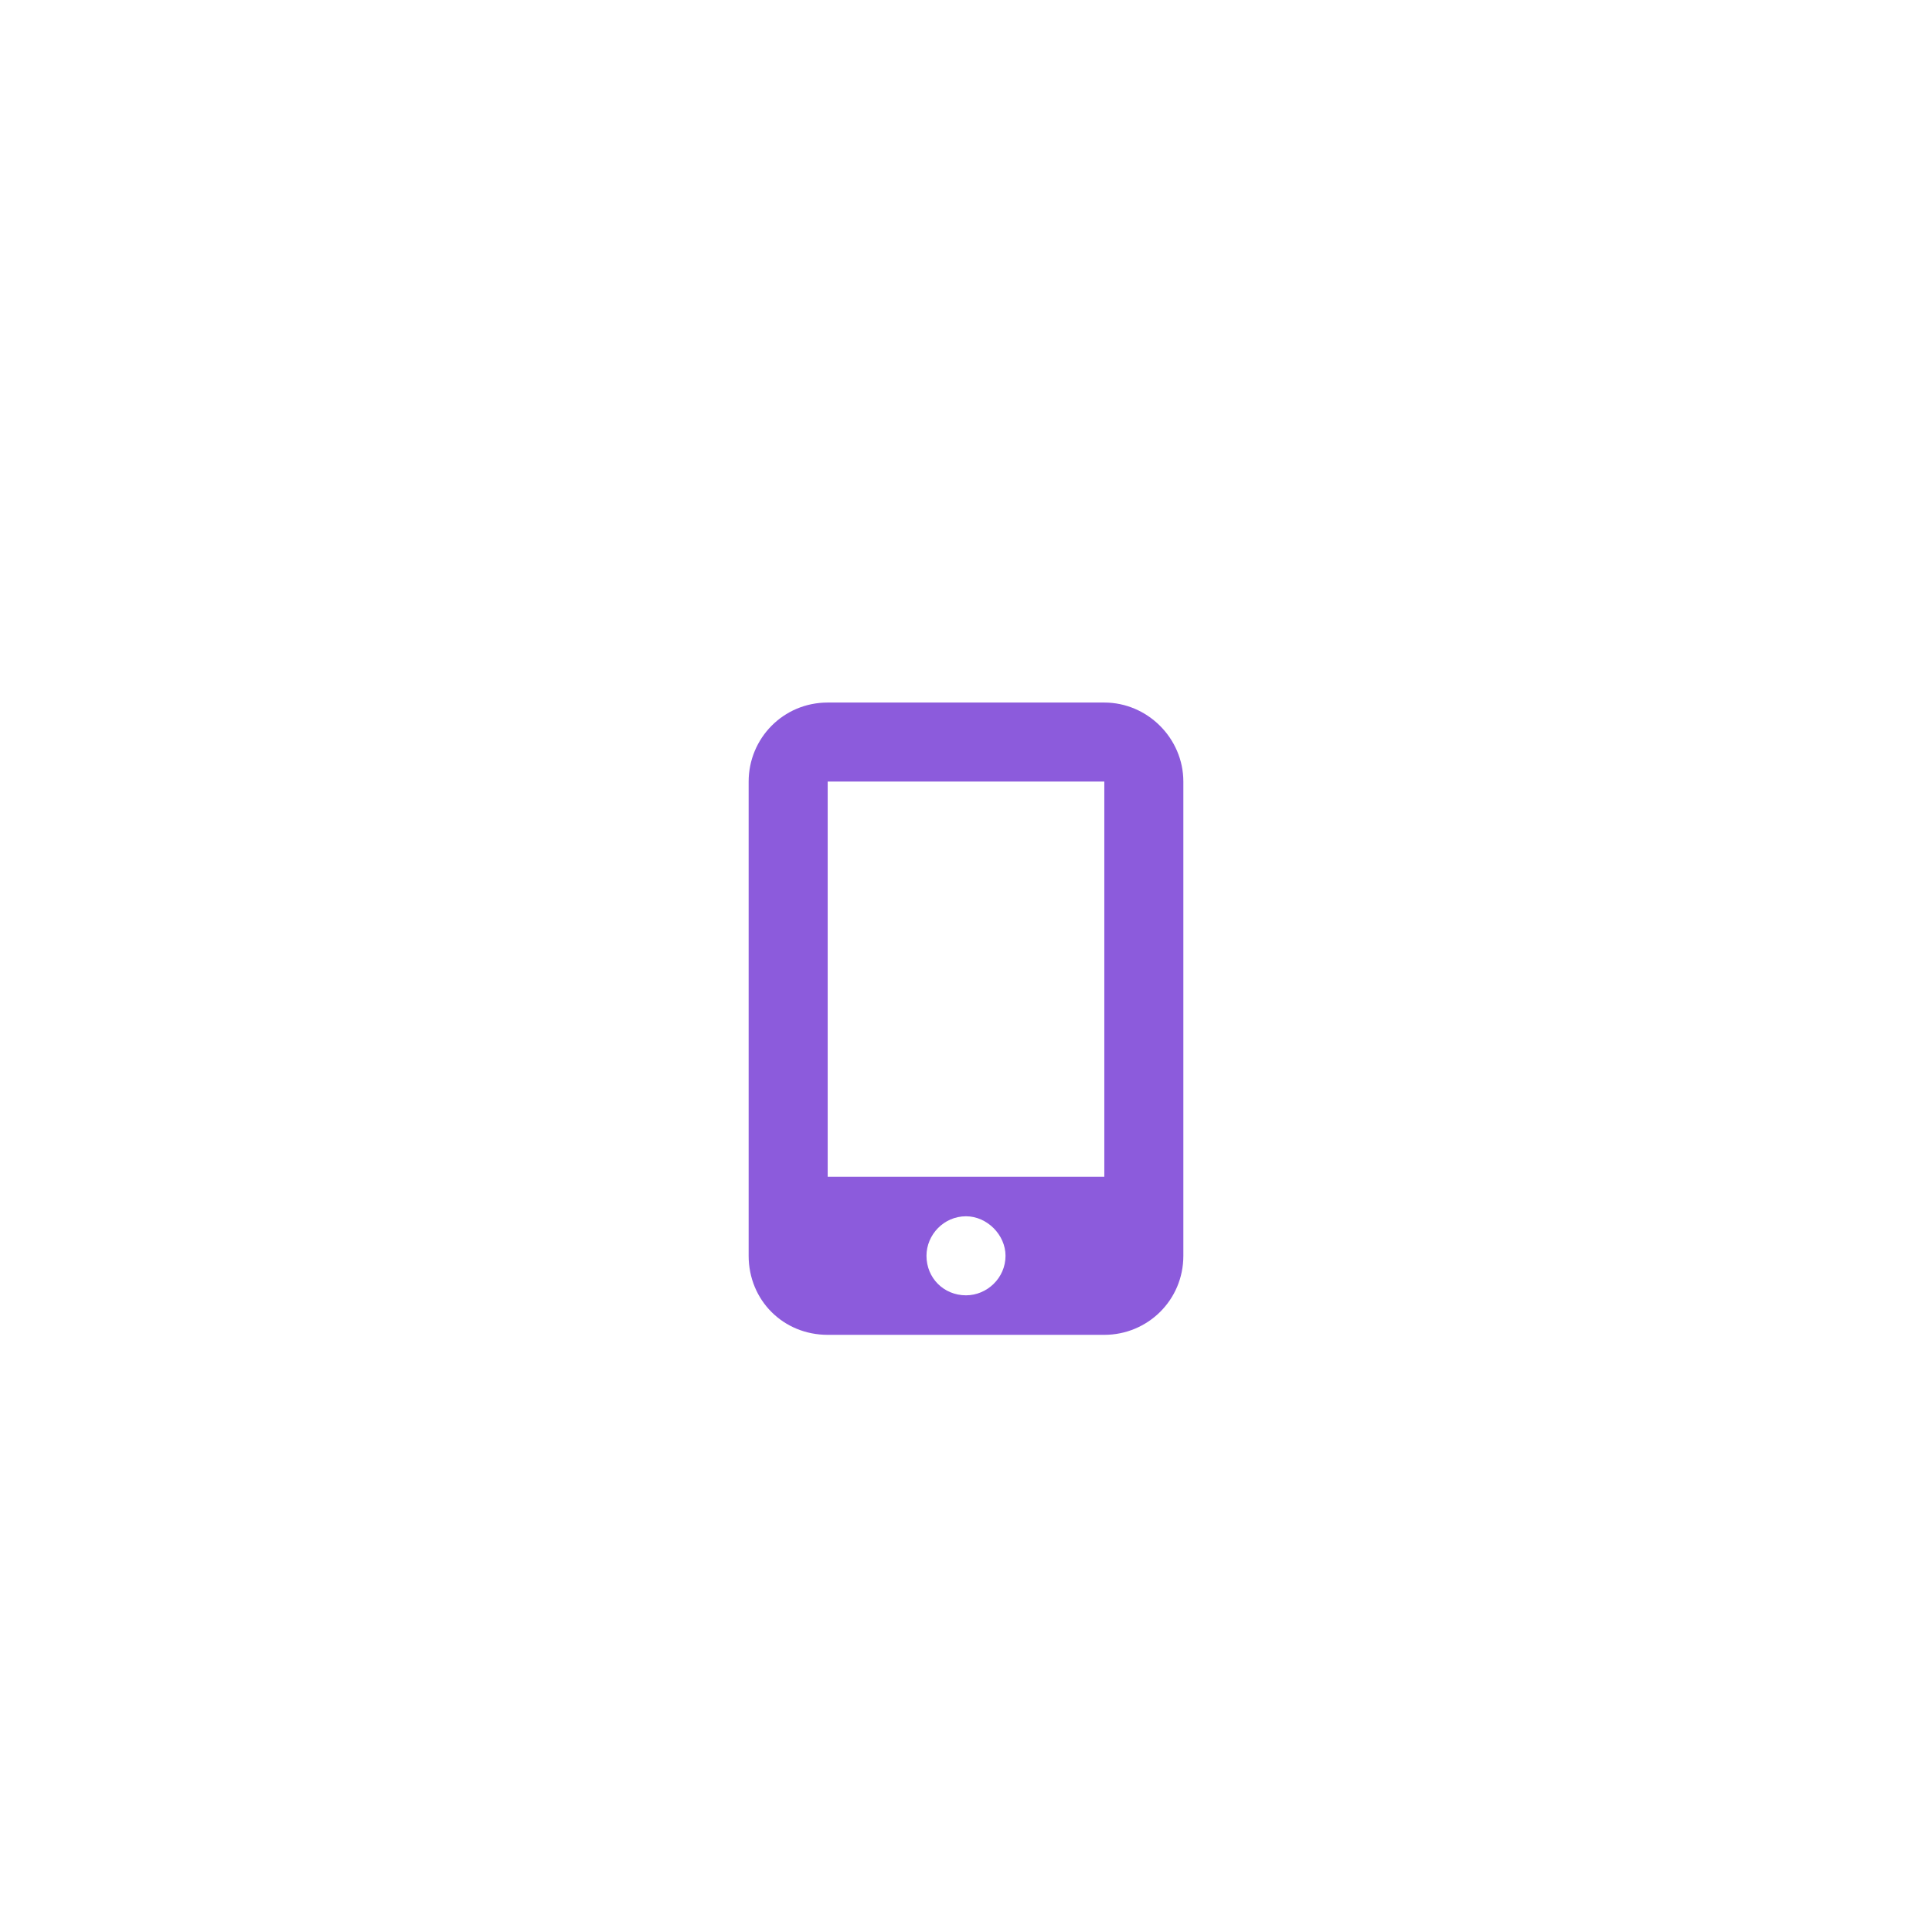 <svg width="220" height="220" viewBox="0 0 220 220" fill="none" xmlns="http://www.w3.org/2000/svg">
<g filter="url(#filter0_d_533_1878)">
<rect x="20" y="20" width="180" height="180" rx="90" fill="white"/>
<path d="M125.75 74H94.25C89.188 74 85.25 78.078 85.25 83V137C85.25 142.062 89.188 146 94.25 146H125.75C130.672 146 134.75 142.062 134.75 137V83C134.75 78.078 130.672 74 125.75 74ZM110 141.5C107.469 141.5 105.5 139.531 105.5 137C105.5 134.609 107.469 132.5 110 132.5C112.391 132.5 114.5 134.609 114.5 137C114.5 139.531 112.391 141.5 110 141.5ZM125.75 83V128H94.25V83H125.75Z" fill="#8C5BDC"/>
</g>
<defs>
<filter id="filter0_d_533_1878" x="-4" y="2" width="228" height="228" filterUnits="userSpaceOnUse" color-interpolation-filters="sRGB">
<feFlood flood-opacity="0" result="BackgroundImageFix"/>
<feColorMatrix in="SourceAlpha" type="matrix" values="0 0 0 0 0 0 0 0 0 0 0 0 0 0 0 0 0 0 127 0" result="hardAlpha"/>
<feOffset dy="6"/>
<feGaussianBlur stdDeviation="12"/>
<feComposite in2="hardAlpha" operator="out"/>
<feColorMatrix type="matrix" values="0 0 0 0 0 0 0 0 0 0 0 0 0 0 0 0 0 0 0.05 0"/>
<feBlend mode="normal" in2="BackgroundImageFix" result="effect1_dropShadow_533_1878"/>
<feBlend mode="normal" in="SourceGraphic" in2="effect1_dropShadow_533_1878" result="shape"/>
</filter>
</defs>
</svg>
